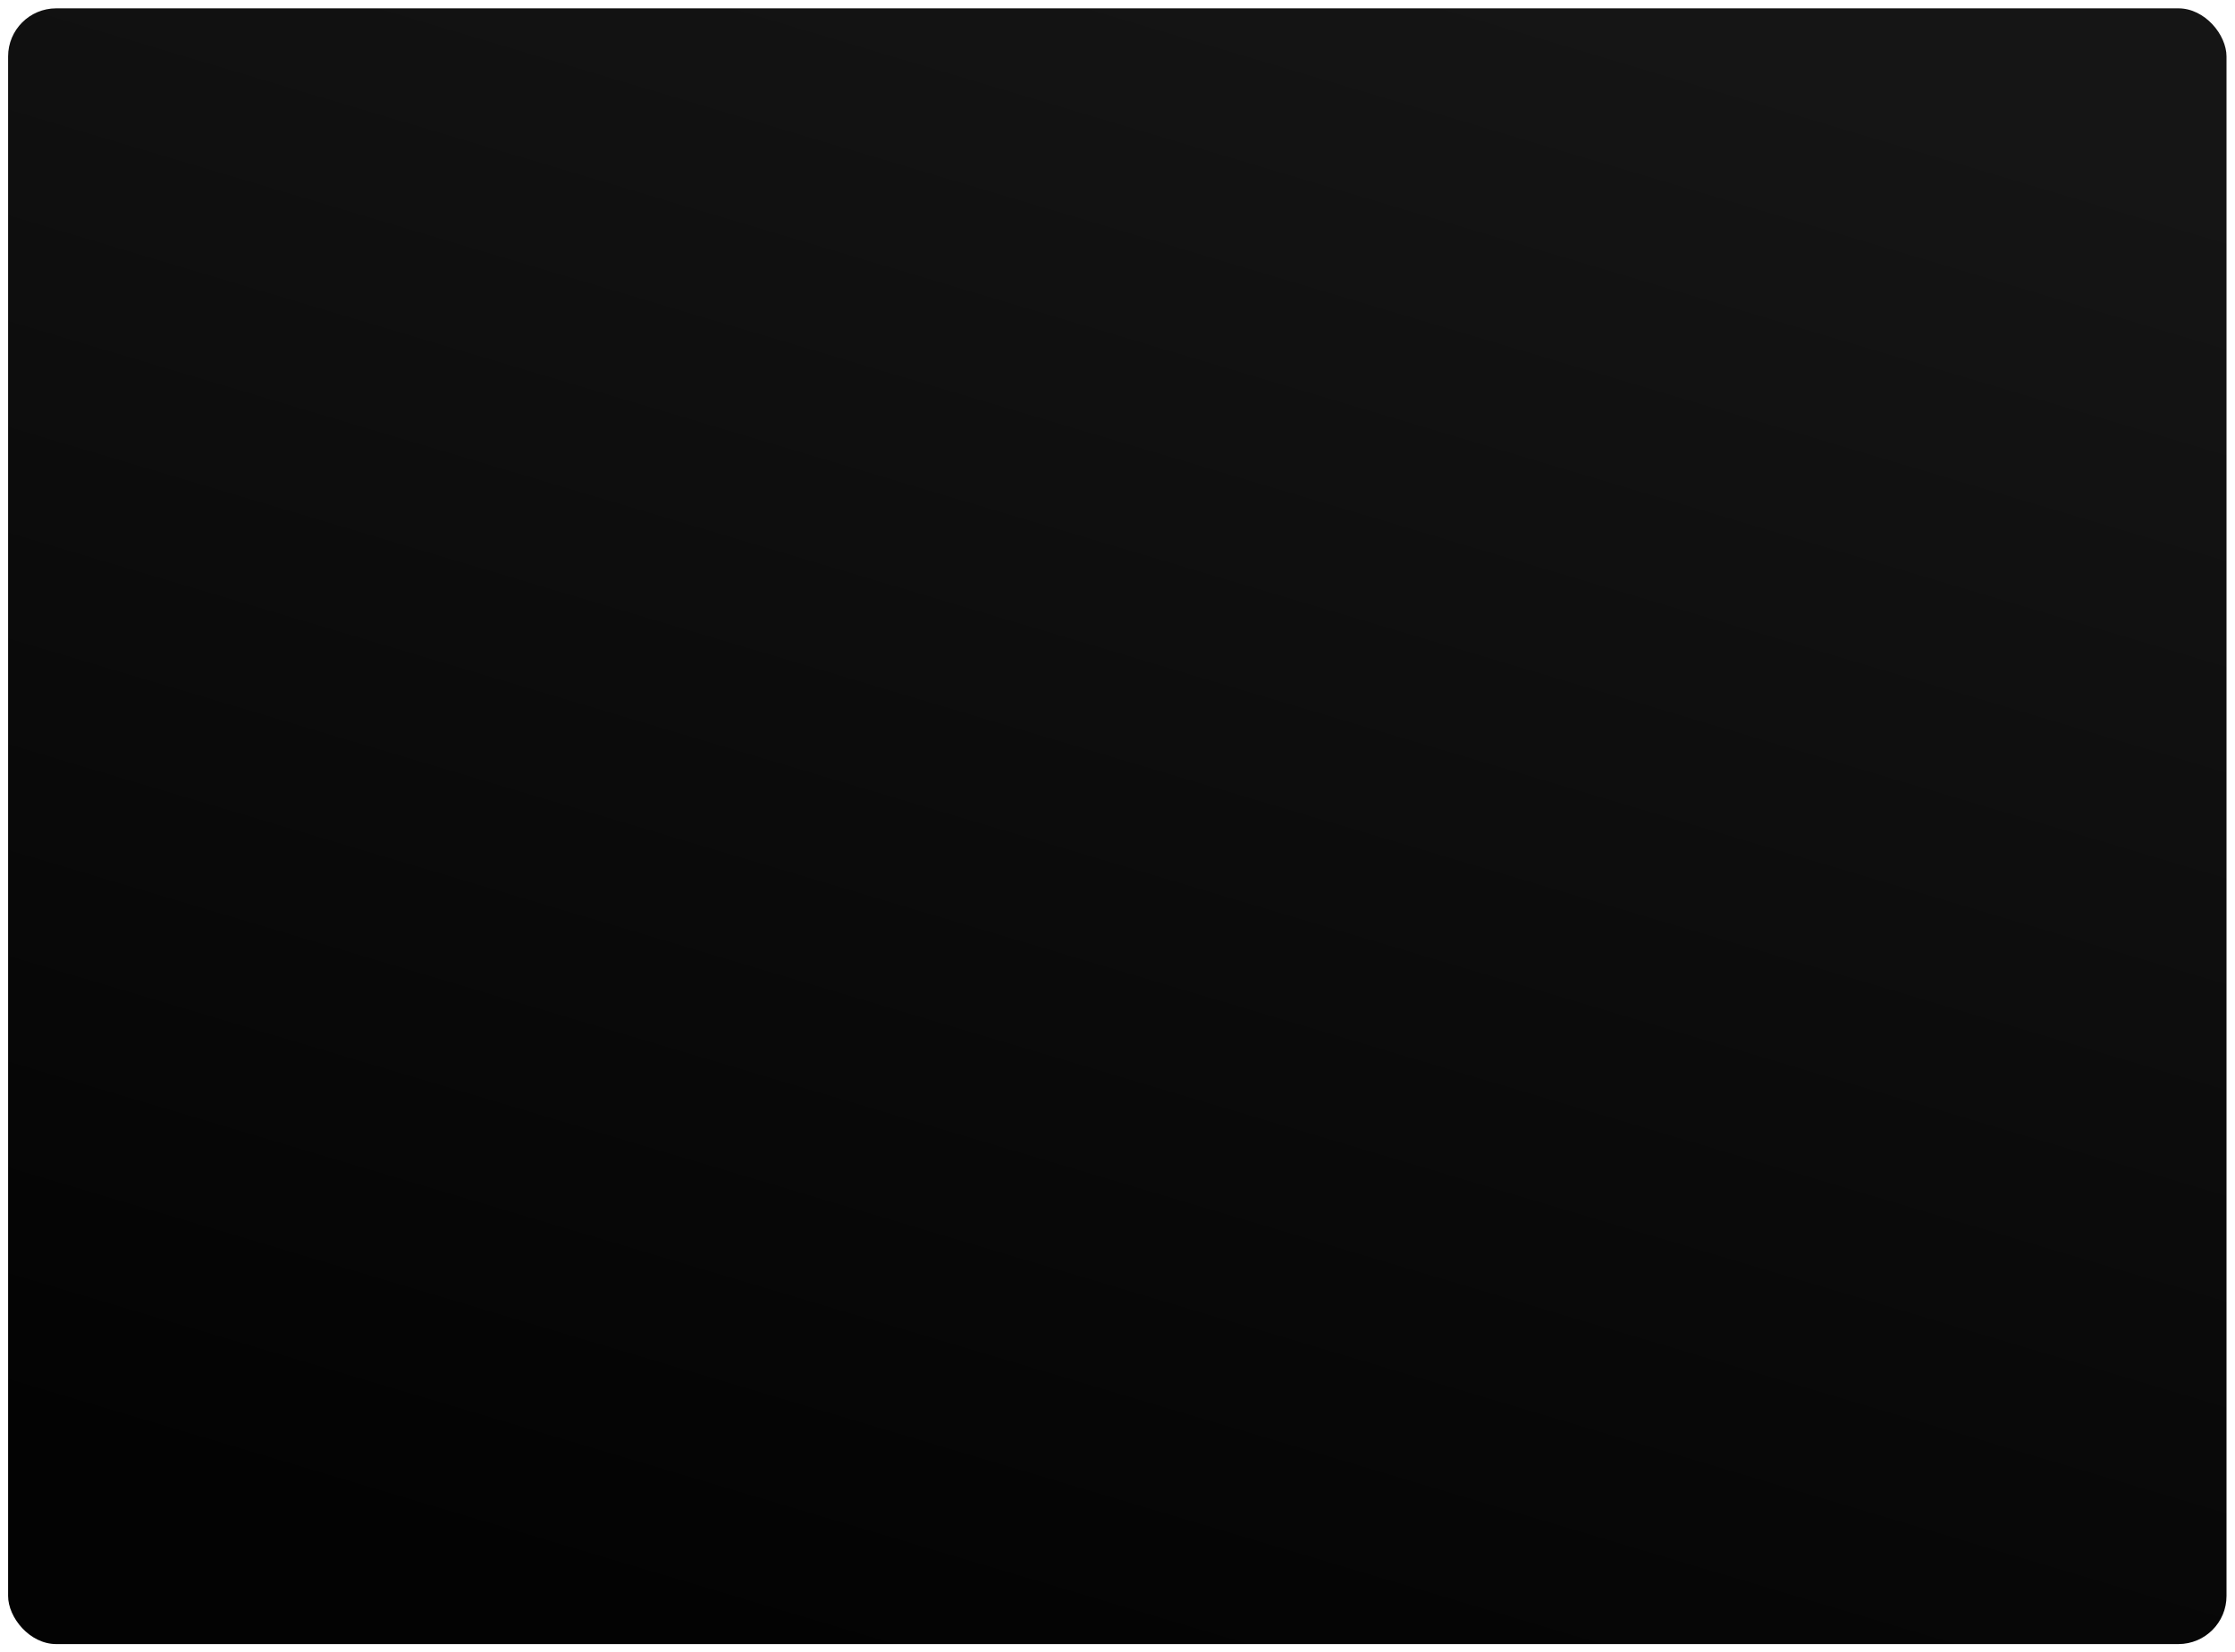 <svg width="1162" height="859" viewBox="0 0 1162 859" fill="none" xmlns="http://www.w3.org/2000/svg">
<g filter="url(#filter0_dn_82_533)">
<rect x="4.216" y="0.34" width="1153.37" height="850.486" rx="25" fill="url(#paint0_linear_82_533)"/>
</g>
<defs>
<filter id="filter0_dn_82_533" x="0.216" y="0.34" width="1161.37" height="858.486" filterUnits="userSpaceOnUse" color-interpolation-filters="sRGB">
<feFlood flood-opacity="0" result="BackgroundImageFix"/>
<feColorMatrix in="SourceAlpha" type="matrix" values="0 0 0 0 0 0 0 0 0 0 0 0 0 0 0 0 0 0 127 0" result="hardAlpha"/>
<feOffset dy="4"/>
<feGaussianBlur stdDeviation="2"/>
<feComposite in2="hardAlpha" operator="out"/>
<feColorMatrix type="matrix" values="0 0 0 0 0 0 0 0 0 0 0 0 0 0 0 0 0 0 0.25 0"/>
<feBlend mode="normal" in2="BackgroundImageFix" result="effect1_dropShadow_82_533"/>
<feBlend mode="normal" in="SourceGraphic" in2="BackgroundImageFix" result="shape"/>
<feTurbulence type="fractalNoise" baseFrequency="0.286 0.286" stitchTiles="stitch" numOctaves="3" result="noise" seed="4830" />
<feColorMatrix in="noise" type="luminanceToAlpha" result="alphaNoise" />
<feComponentTransfer in="alphaNoise" result="coloredNoise1">
<feFuncA type="discrete" tableValues="0 0 0 1 1 1 1 1 1 1 1 1 1 1 1 1 1 1 1 1 1 1 1 1 1 1 1 1 1 1 1 1 1 1 1 1 1 1 1 1 1 1 1 1 1 1 1 1 0 0 0 0 0 0 0 0 0 0 0 0 0 0 0 0 0 0 0 0 0 0 0 0 0 0 0 0 0 0 0 0 0 0 0 0 0 0 0 0 0 0 0 0 0 0 0 0 0 0 0 0 "/>
</feComponentTransfer>
<feComposite operator="in" in2="shape" in="coloredNoise1" result="noise1Clipped" />
<feFlood flood-color="rgba(0, 0, 0, 0.25)" result="color1Flood" />
<feComposite operator="in" in2="noise1Clipped" in="color1Flood" result="color1" />
<feMerge result="effect2_noise_82_533">
<feMergeNode in="shape" />
<feMergeNode in="color1" />
</feMerge>
<feBlend mode="normal" in="effect2_noise_82_533" in2="effect1_dropShadow_82_533" result="effect2_noise_82_533"/>
</filter>
<linearGradient id="paint0_linear_82_533" x1="1096.38" y1="76.963" x2="824.585" y2="985.754" gradientUnits="userSpaceOnUse">
<stop stop-color="#151515"/>
<stop offset="1" stop-color="#030303"/>
</linearGradient>
</defs>
</svg>
